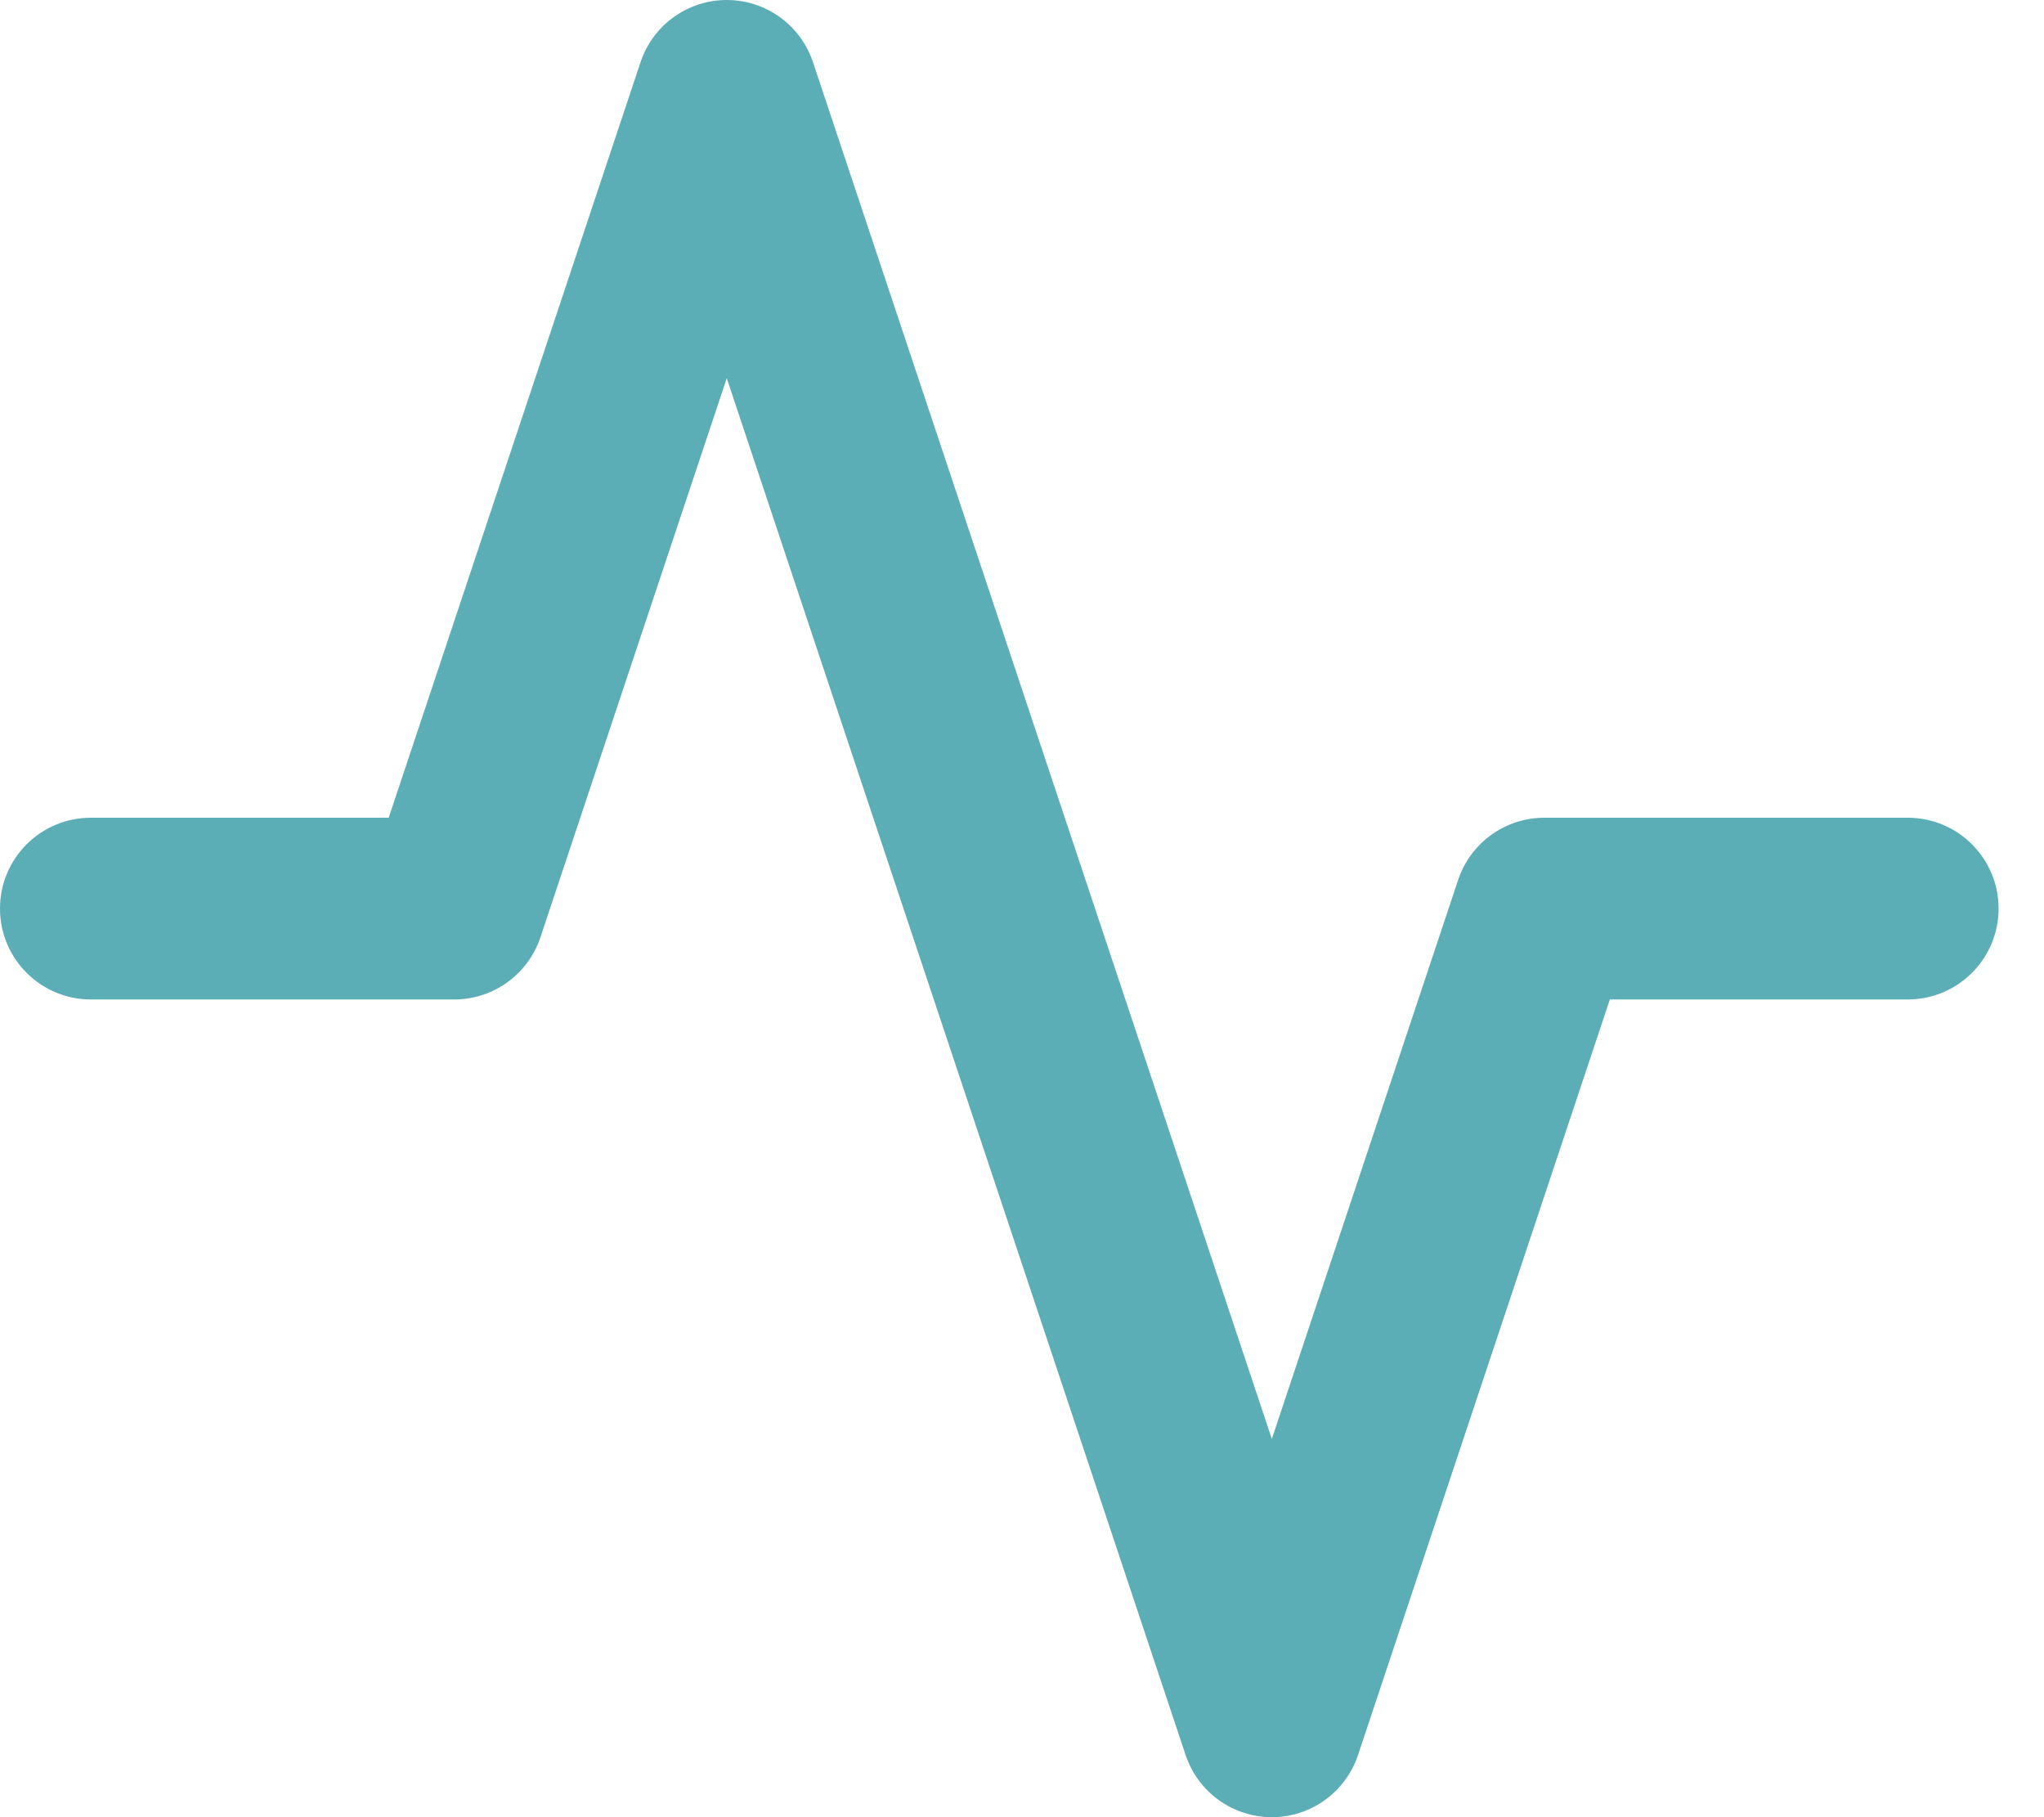 <svg width="18" height="16" viewBox="0 0 18 16" fill="none" xmlns="http://www.w3.org/2000/svg">
<path fill-rule="evenodd" clip-rule="evenodd" d="M6.4 0C6.744 0 7.05 0.22 7.159 0.547L11.2 12.67L12.841 7.747C12.95 7.42 13.256 7.2 13.6 7.2H16.8C17.242 7.2 17.6 7.558 17.6 8C17.6 8.442 17.242 8.8 16.8 8.8H14.177L11.959 15.453C11.85 15.78 11.544 16 11.2 16C10.856 16 10.55 15.78 10.441 15.453L6.4 3.33L4.759 8.253C4.65 8.58 4.344 8.8 4 8.8H0.8C0.358 8.8 0 8.442 0 8C0 7.558 0.358 7.2 0.8 7.2H3.423L5.641 0.547C5.75 0.22 6.056 0 6.4 0Z" fill="#5BAEB6"/>
</svg>
